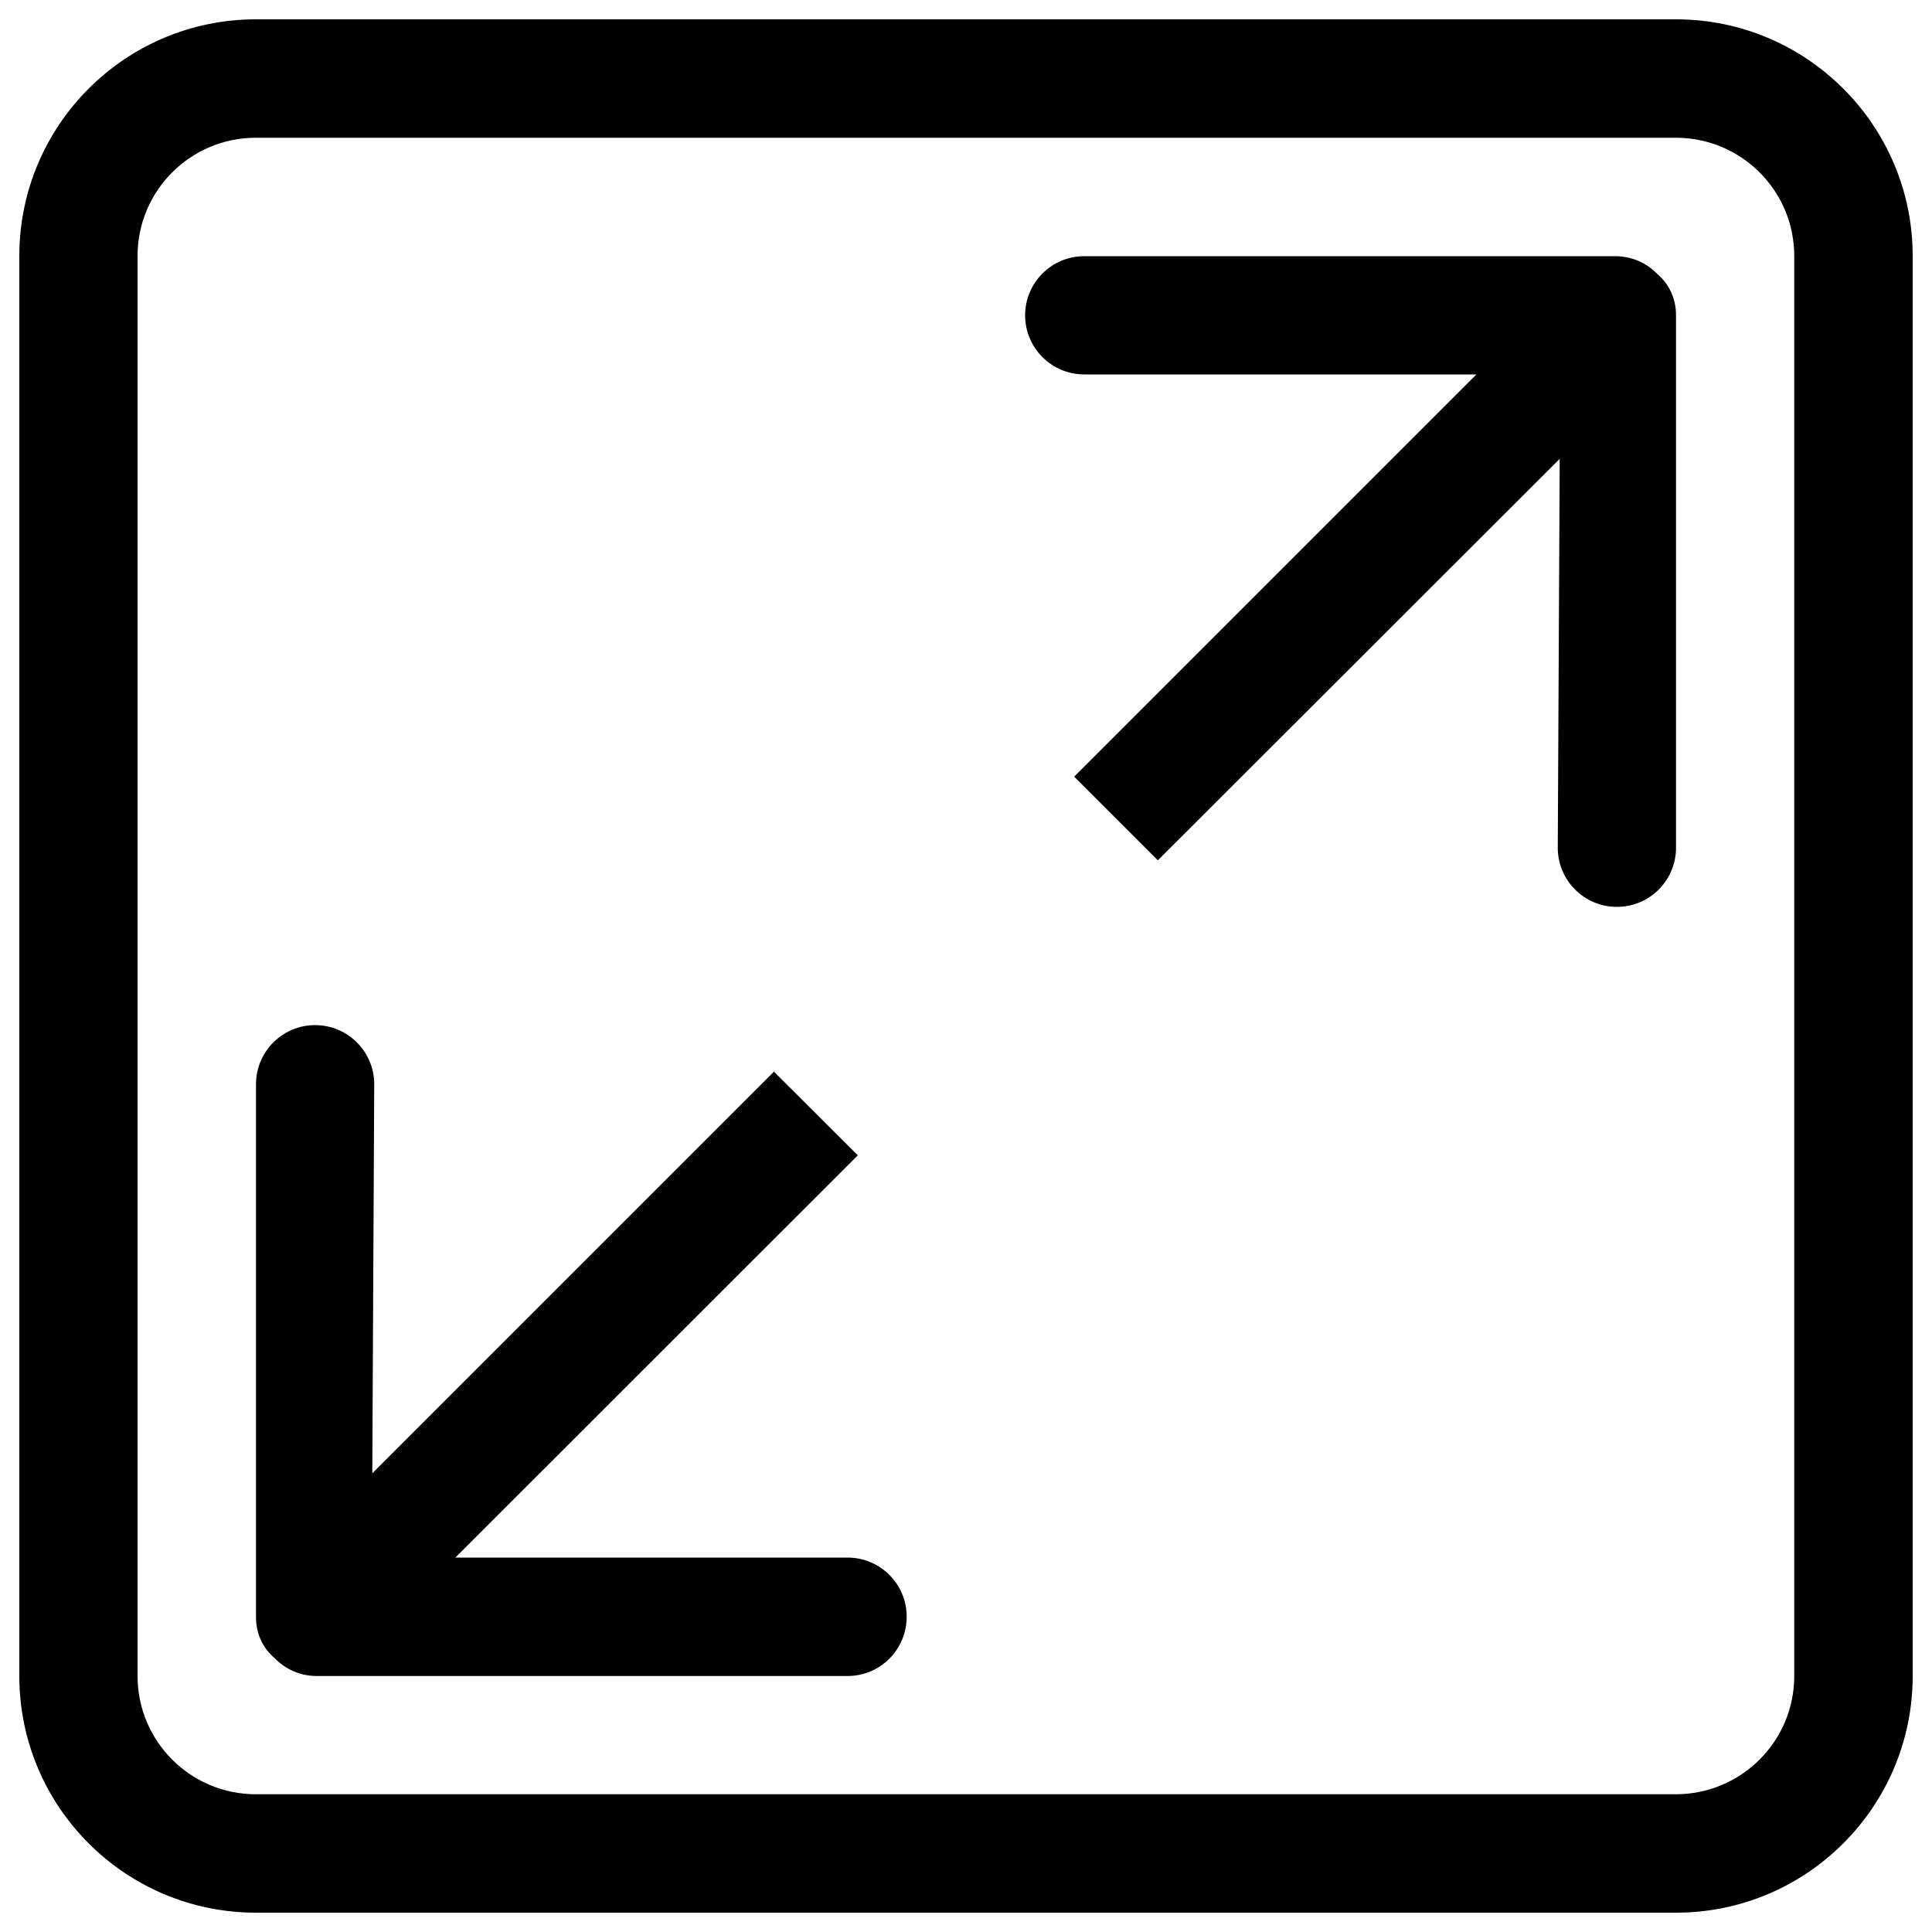 <svg xmlns="http://www.w3.org/2000/svg" viewBox="0 0 1000 1000"><path d="M867.5 990h-735C64.8 990 10 935.1 10 867.5v-735C10 64.9 64.8 10 132.5 10h735C935.1 10 990 64.9 990 132.5v735c0 67.6-54.9 122.5-122.5 122.5zm61.2-857.5c0-33.8-27.4-61.2-61.3-61.2h-735c-33.8 0-61.2 27.4-61.2 61.2v735c0 33.8 27.4 61.2 61.2 61.2h735c33.8 0 61.3-27.4 61.3-61.2v-735zm-91.8 336.9c-16.9 0-30.6-13.7-30.6-30.6l1-201.3-208 207.8L556 402l208.2-208.2h-203c-16.9 0-30.6-13.7-30.6-30.6 0-16.9 13.7-30.6 30.6-30.6H836c8.6 0 16.3 3.5 21.8 9.2 5.9 5 9.7 12.4 9.7 21.4v275.6c0 16.9-13.7 30.6-30.6 30.6zM438.7 867.5H164c-8.6 0-16.3-3.5-21.8-9.2-5.9-5-9.7-12.3-9.7-21.4V561.2c0-16.9 13.7-30.6 30.6-30.6 16.9 0 30.6 13.7 30.6 30.6l-1 201.4 207.9-207.9L444 598 235.7 806.2h203c16.9 0 30.6 13.7 30.6 30.6s-13.6 30.7-30.6 30.7z"/></svg>